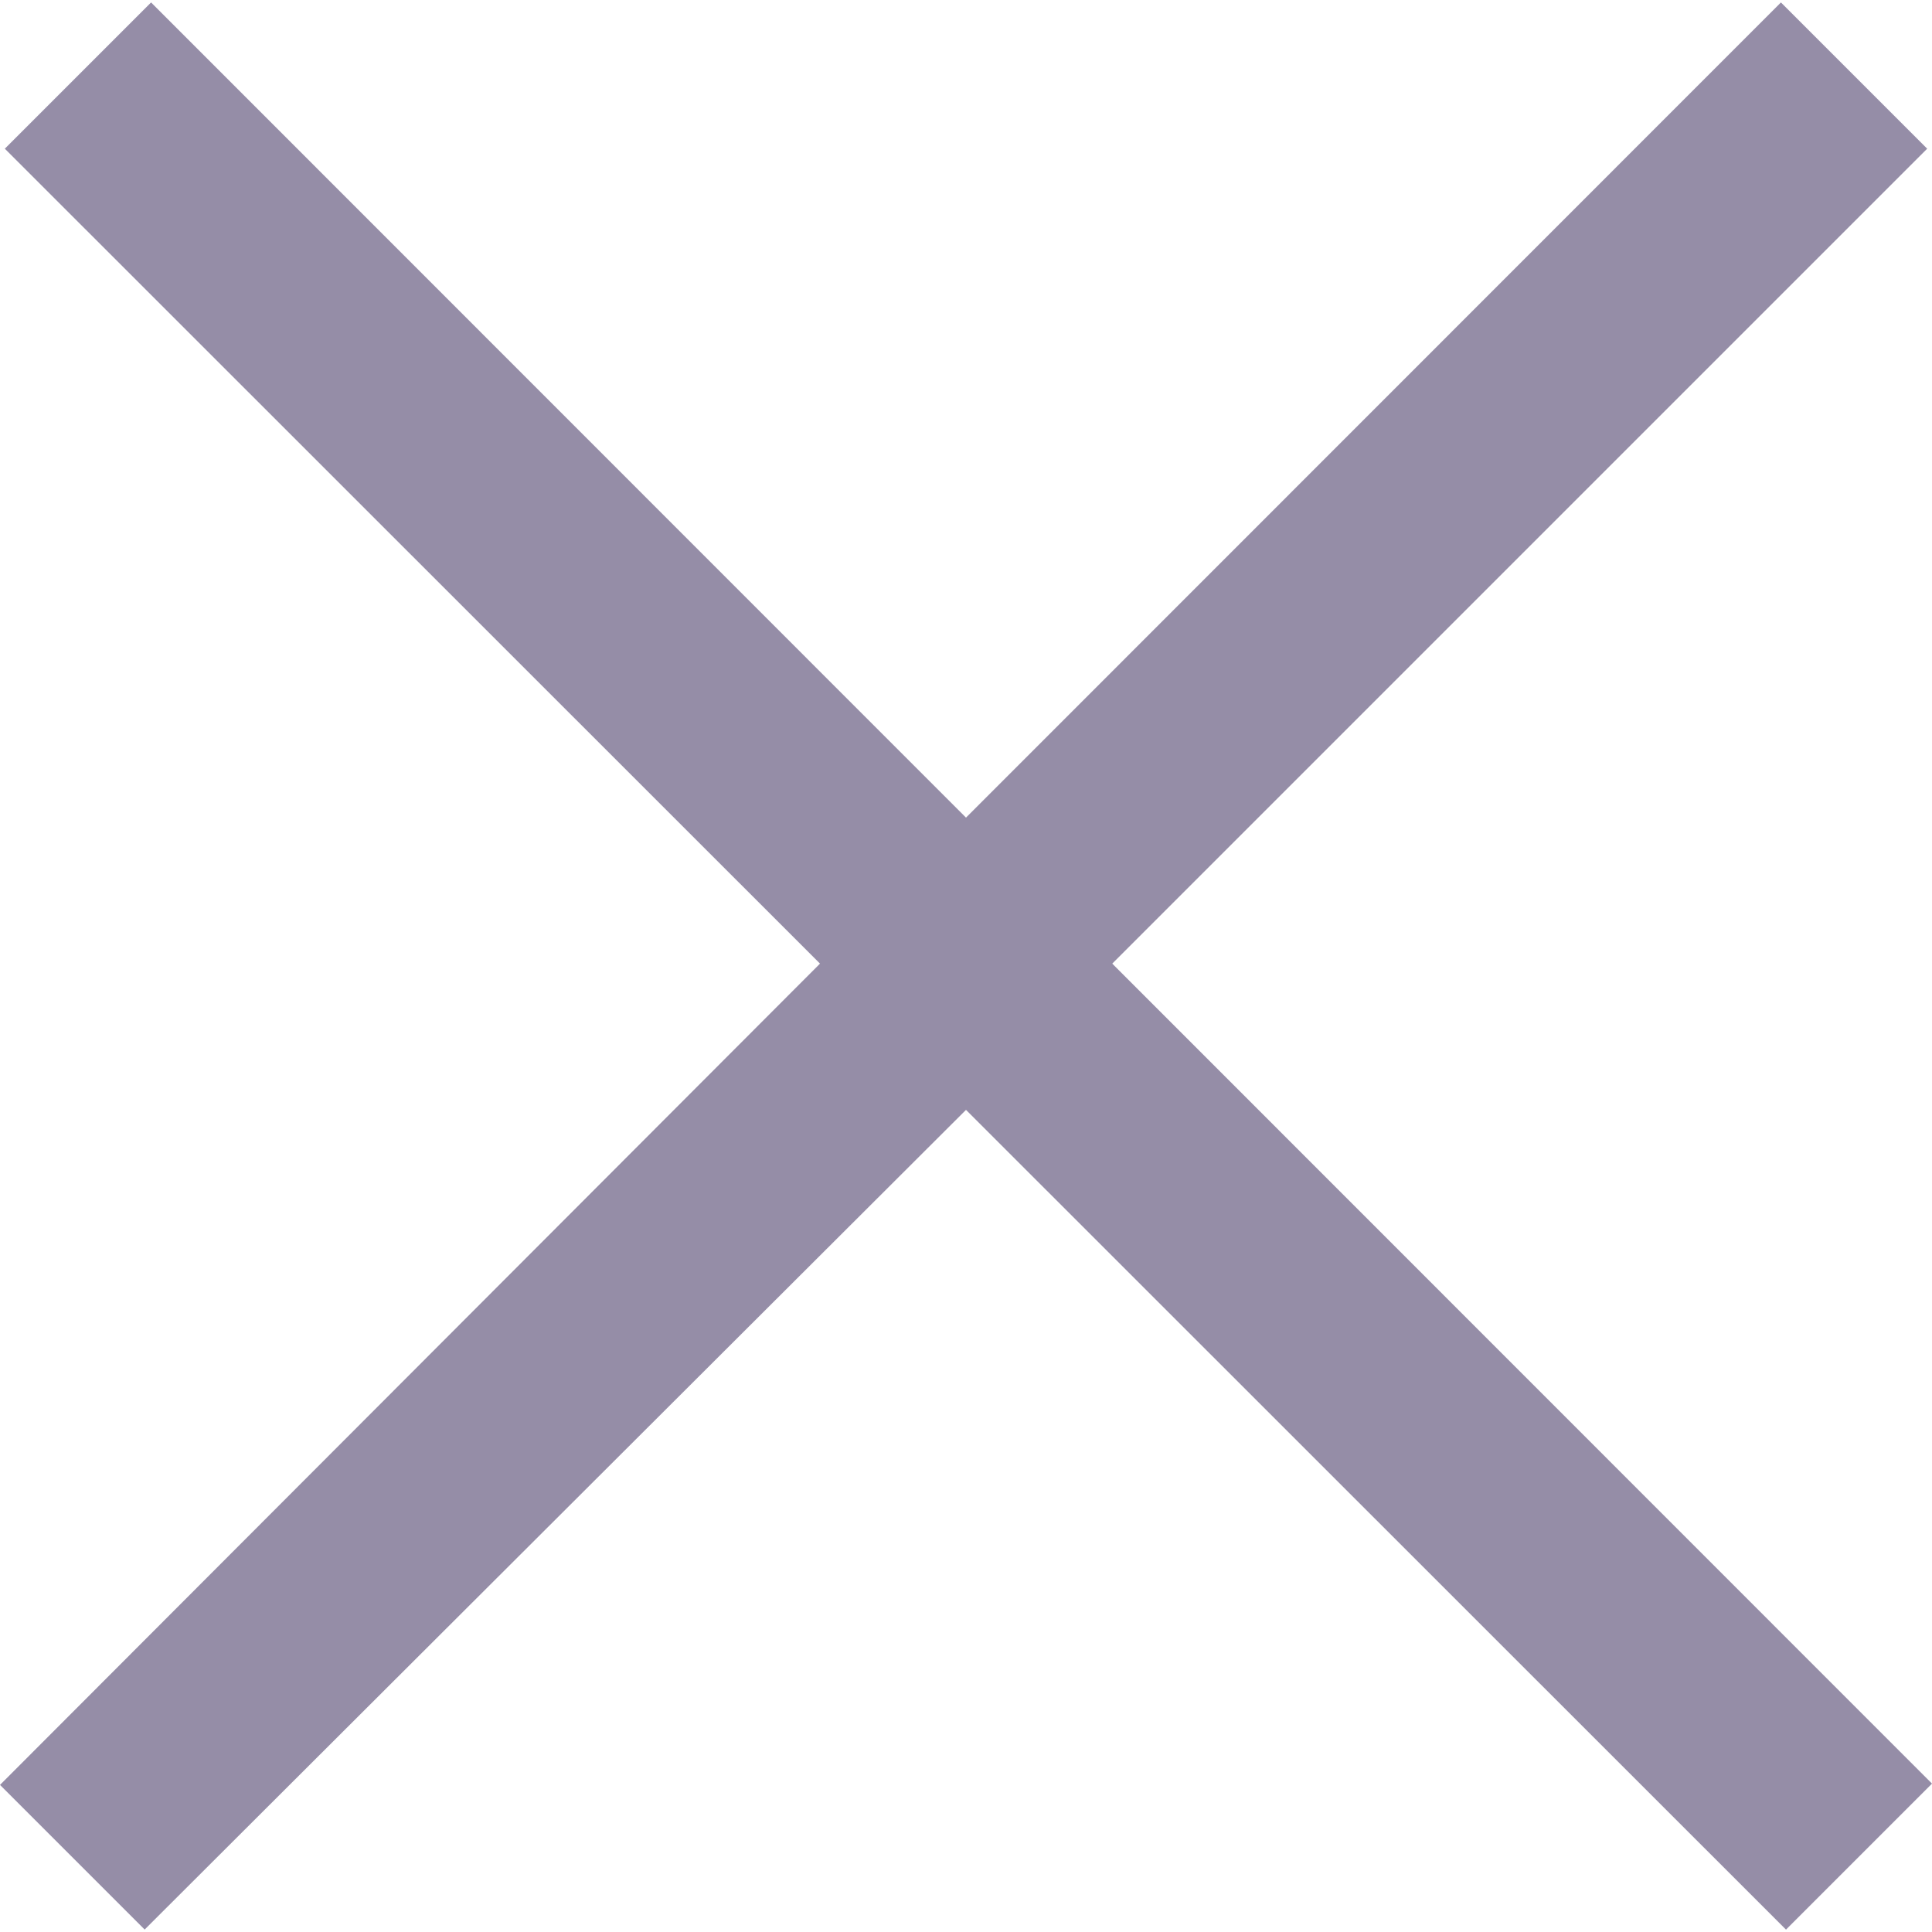 <svg xmlns="http://www.w3.org/2000/svg" xmlns:xlink="http://www.w3.org/1999/xlink" width="30" height="30" viewBox="0 0 30 30">
  <defs>
    <clipPath id="clip-path">
      <rect id="Rectangle_851" data-name="Rectangle 851" width="30" height="30" transform="translate(1343 29)" fill="#958da7" stroke="#707070" stroke-width="1"/>
    </clipPath>
  </defs>
  <g id="Mask_Group_197" data-name="Mask Group 197" transform="translate(-1343 -29)" clip-path="url(#clip-path)">
    <g id="surface1" transform="translate(1338.033 23.996)">
      <path id="Path_2313" data-name="Path 2313" d="M7.313,5.042,5.042,7.313,17.7,19.967,4.967,32.72l2.246,2.246L19.967,22.238,32.7,34.967,34.967,32.7,22.238,19.967,34.892,7.313,32.621,5.042,19.967,17.7Z" fill="#958da7"/>
    </g>
  </g>
</svg>
